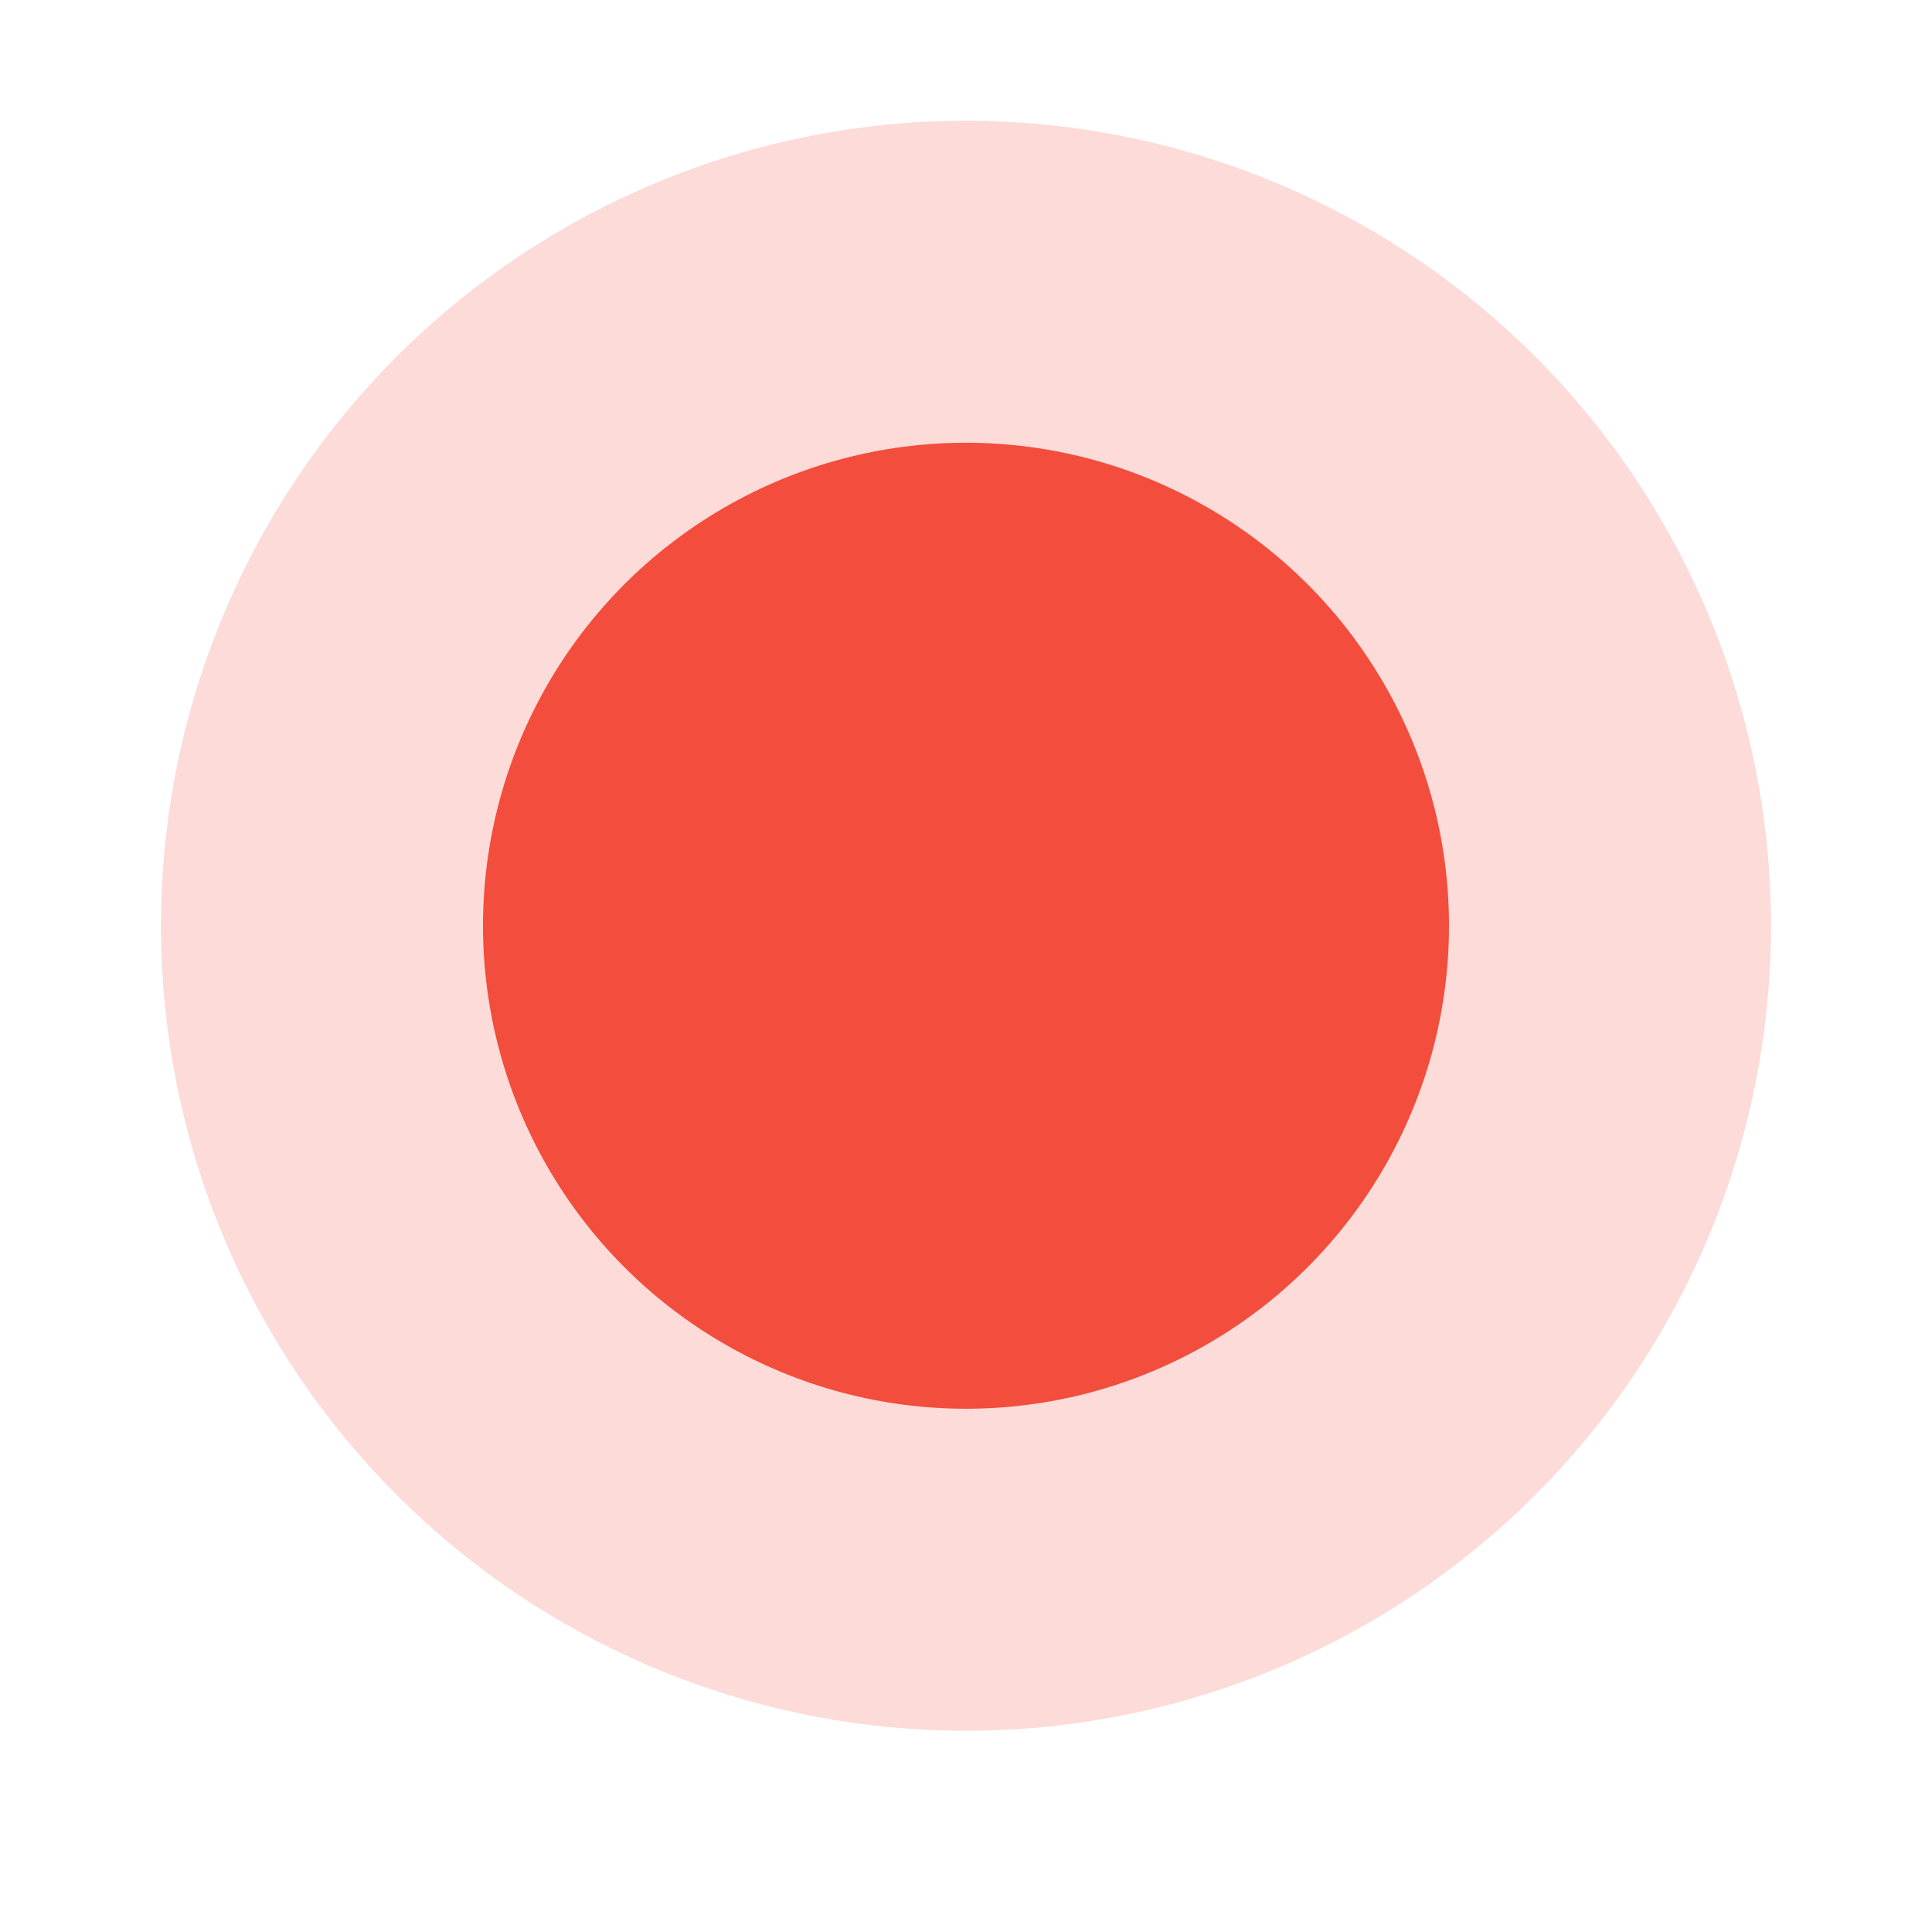<svg xmlns="http://www.w3.org/2000/svg" width="24" height="24" viewBox="0 0 24 24">
  <g id="Group_111" data-name="Group 111" transform="translate(2 -1.5)">
    <rect id="Rectangle_61" data-name="Rectangle 61" width="24" height="24" transform="translate(-2 1.5)" fill="#f34d3d" opacity="0"/>
    <circle id="Oval" cx="6" cy="6" r="6" transform="translate(4 7)" fill="#f34d3d"/>
    <circle id="Oval-2" data-name="Oval" cx="10" cy="10" r="10" transform="translate(0 3)" fill="#f34d3d" opacity="0.2"/>
  </g>
</svg>
